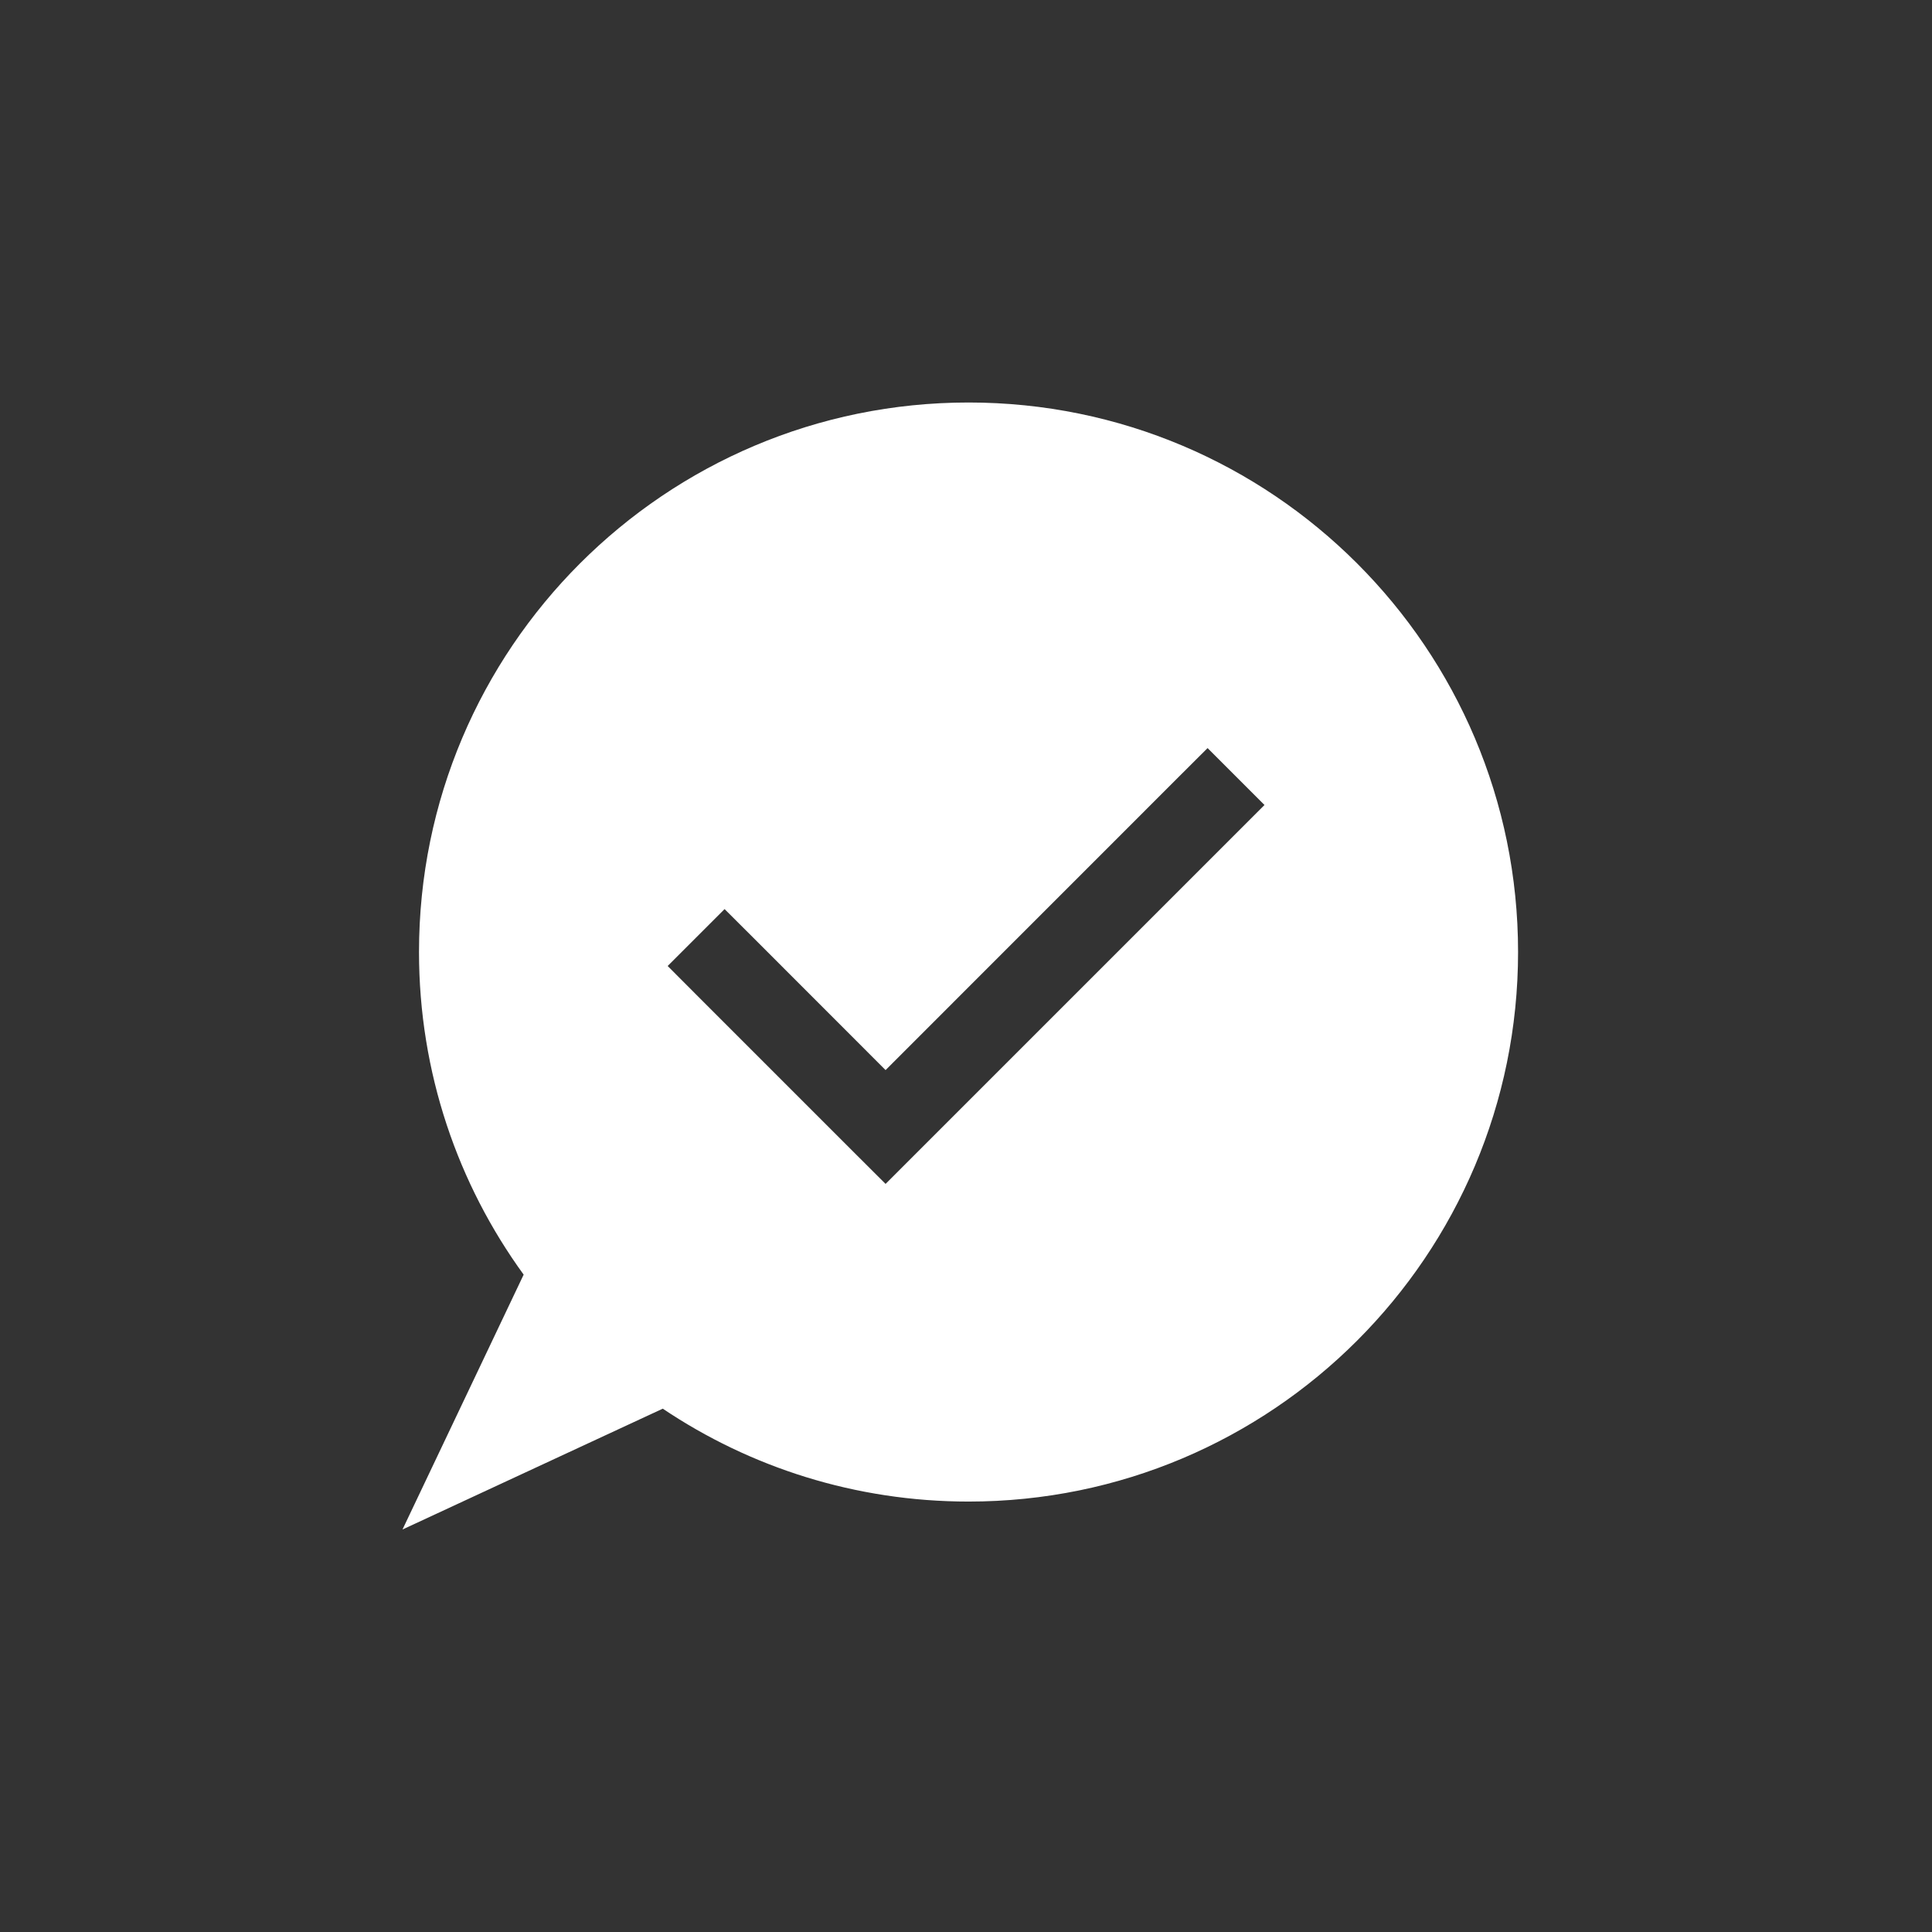 <svg width="24" height="24" viewBox="0 0 24 24" fill="none" xmlns="http://www.w3.org/2000/svg">
<rect x="0" y="0" width="24" height="24" fill="#333333" stroke="none"/>
<path fill-rule="evenodd" clip-rule="evenodd" d="M18.858 11.826C18.858 15.597 15.802 18.653 12.032 18.653C10.626 18.653 9.319 18.228 8.233 17.499L5 19L6.505 15.834C5.687 14.708 5.205 13.324 5.205 11.826C5.205 8.056 8.262 5 12.032 5C15.802 5 18.858 8.056 18.858 11.826ZM15.354 10.354L15.708 10L15.001 9.293L14.647 9.646L11.001 13.293L9.355 11.646L9.001 11.293L8.294 12L8.647 12.354L10.647 14.354L11.001 14.707L11.354 14.354L15.354 10.354Z" fill="white"/>
</svg>
